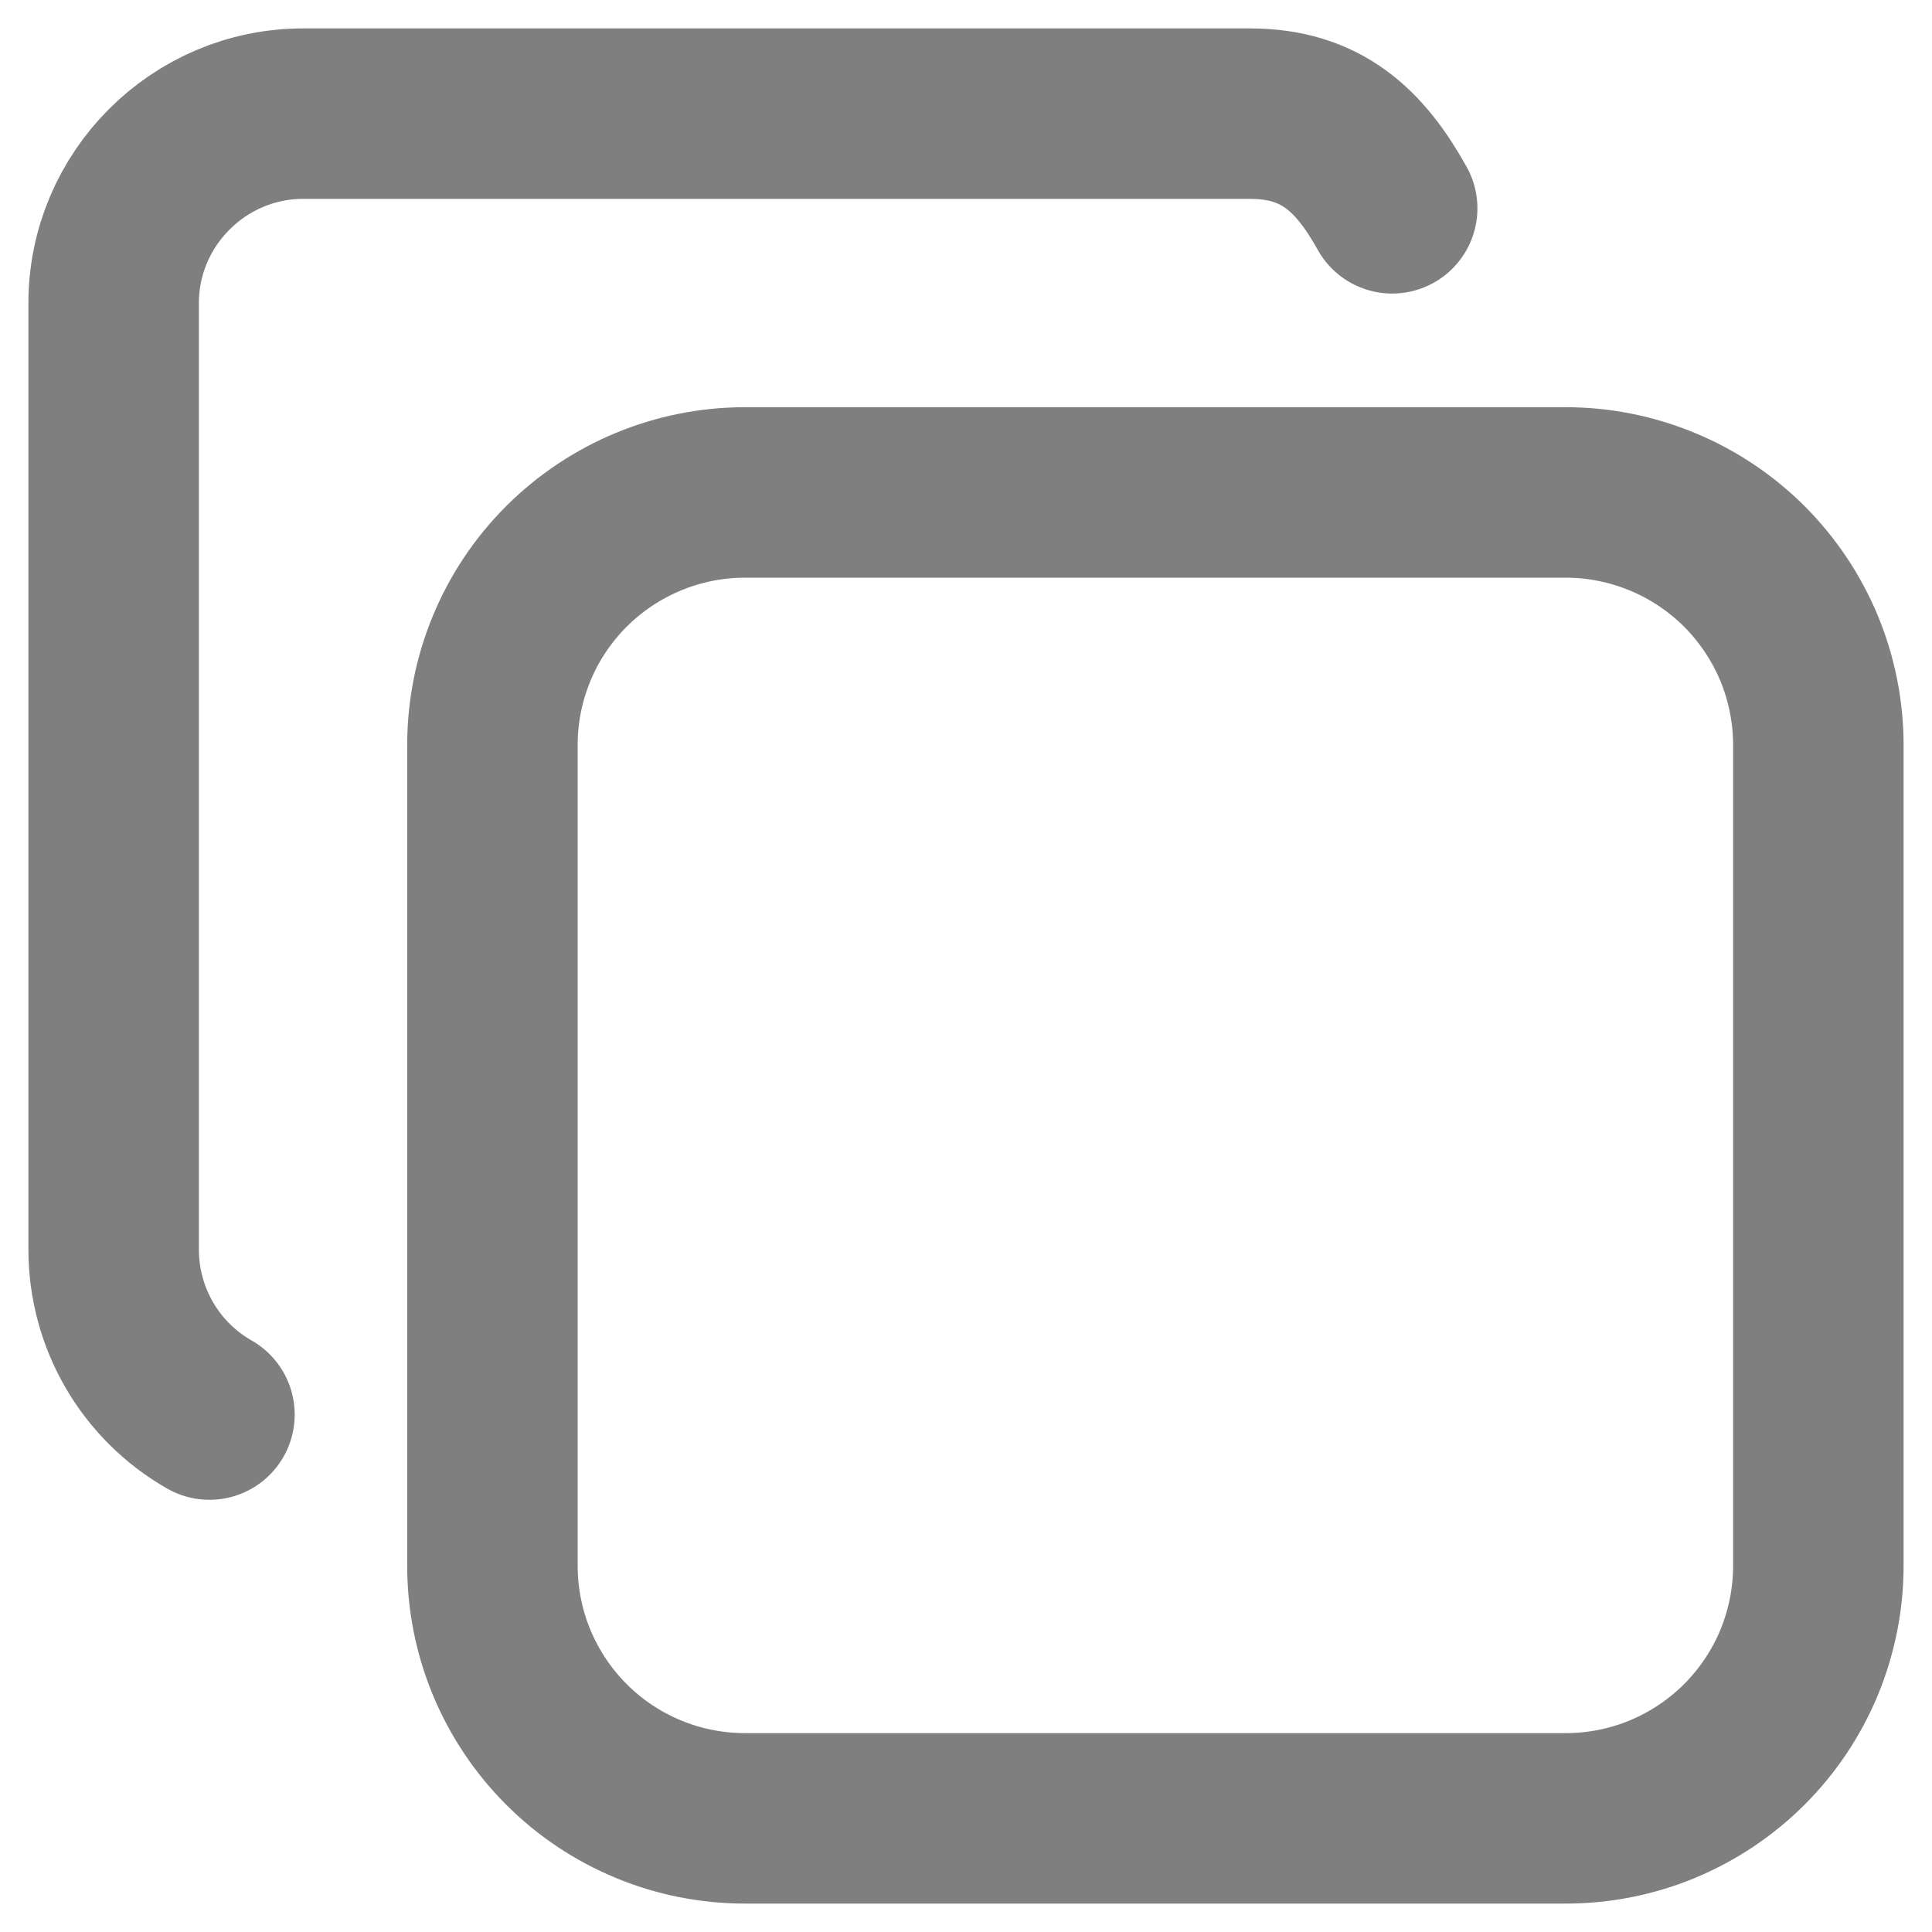<svg xmlns="http://www.w3.org/2000/svg" width="17" height="17" viewBox="0 0 17 17" fill="none">
  <path d="M4.333 6.556C4.333 5.966 4.567 5.401 4.984 4.984C5.401 4.568 5.966 4.333 6.556 4.333H13.777C14.069 4.333 14.358 4.391 14.628 4.503C14.897 4.614 15.142 4.778 15.349 4.984C15.555 5.191 15.719 5.436 15.831 5.705C15.942 5.975 16 6.264 16 6.556V13.777C16 14.069 15.942 14.358 15.831 14.628C15.719 14.898 15.555 15.143 15.349 15.349C15.142 15.556 14.897 15.719 14.628 15.831C14.358 15.943 14.069 16 13.777 16H6.556C6.264 16 5.975 15.943 5.705 15.831C5.435 15.719 5.19 15.556 4.984 15.349C4.778 15.143 4.614 14.898 4.502 14.628C4.39 14.358 4.333 14.069 4.333 13.777V6.556Z" stroke="black" stroke-opacity="0.5" stroke-width="1.5" stroke-linecap="round" stroke-linejoin="round"/>
  <path d="M1.843 12.447C1.588 12.302 1.375 12.091 1.227 11.837C1.079 11.583 1.001 11.294 1 11V2.667C1 1.75 1.75 1 2.667 1H11C11.625 1 11.965 1.321 12.25 1.833" stroke="black" stroke-opacity="0.5" stroke-width="1.5" stroke-linecap="round" stroke-linejoin="round"/>
</svg>